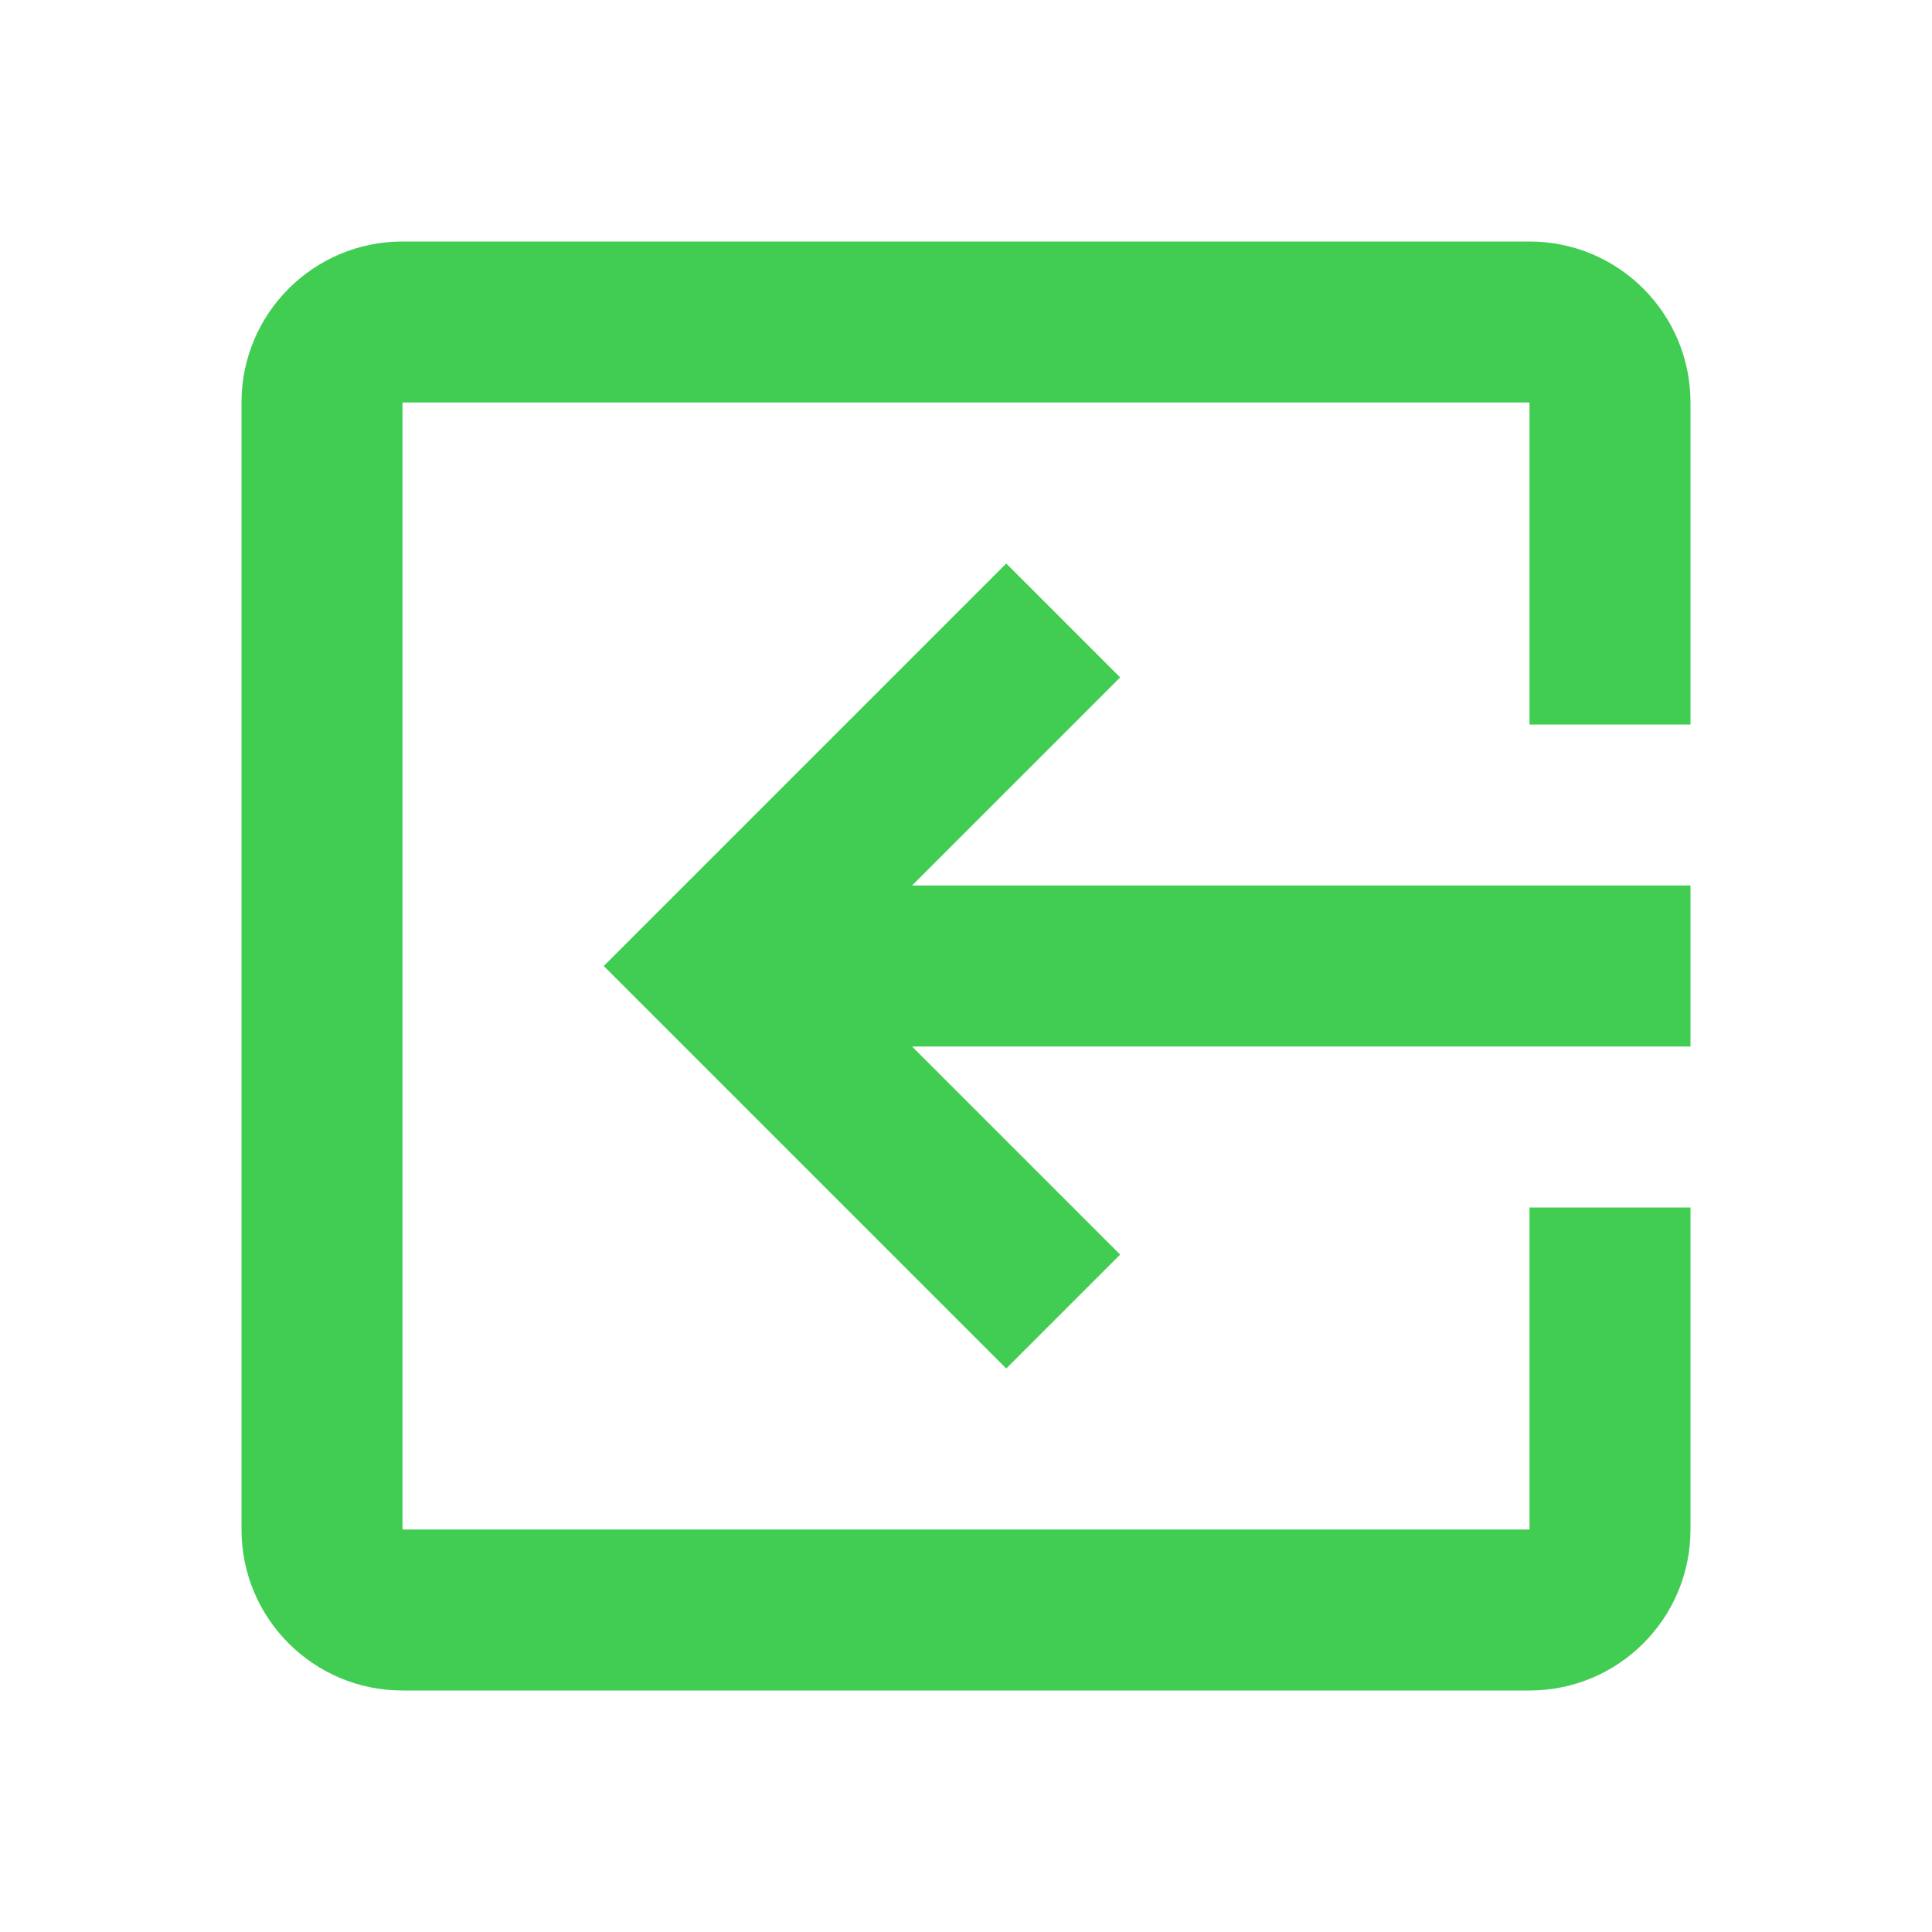 <?xml version="1.0" encoding="UTF-8" standalone="no"?>
<svg
   xmlns:dc="http://purl.org/dc/elements/1.1/"
   xmlns:cc="http://creativecommons.org/ns#"
   xmlns:rdf="http://www.w3.org/1999/02/22-rdf-syntax-ns#"
   xmlns:svg="http://www.w3.org/2000/svg"
   xmlns="http://www.w3.org/2000/svg"
   xmlns:sodipodi="http://sodipodi.sourceforge.net/DTD/sodipodi-0.dtd"
   xmlns:inkscape="http://www.inkscape.org/namespaces/inkscape"
   height="48"
   viewBox="0 0 48 48"
   width="48"
   version="1.1"
   id="svg6"
   sodipodi:docname="logout.svg"
   inkscape:version="0.92.4 5da689c313, 2019-01-14">
  <defs
     id="defs10" />
  <path
     fill="#41cd52"
     d="M 27.83,16.83 25,14 15,24 25,34 27.83,31.17 22.66,26 H 42 V 22 H 22.66 Z M 10,42 h 28 c 2.21,0 4,-1.79 4,-4 v -8 h -4 v 8 H 10 V 10 h 28 v 8 h 4 V 10 C 42,7.79 40.21,6 38,6 H 10 C 7.79,6 6,7.79 6,10 v 28 c 0,2.21 1.79,4 4,4 z"
     id="path4"
     inkscape:connector-curvature="0"
     sodipodi:nodetypes="ccccccccccsssccccccccssssss" />
</svg>
